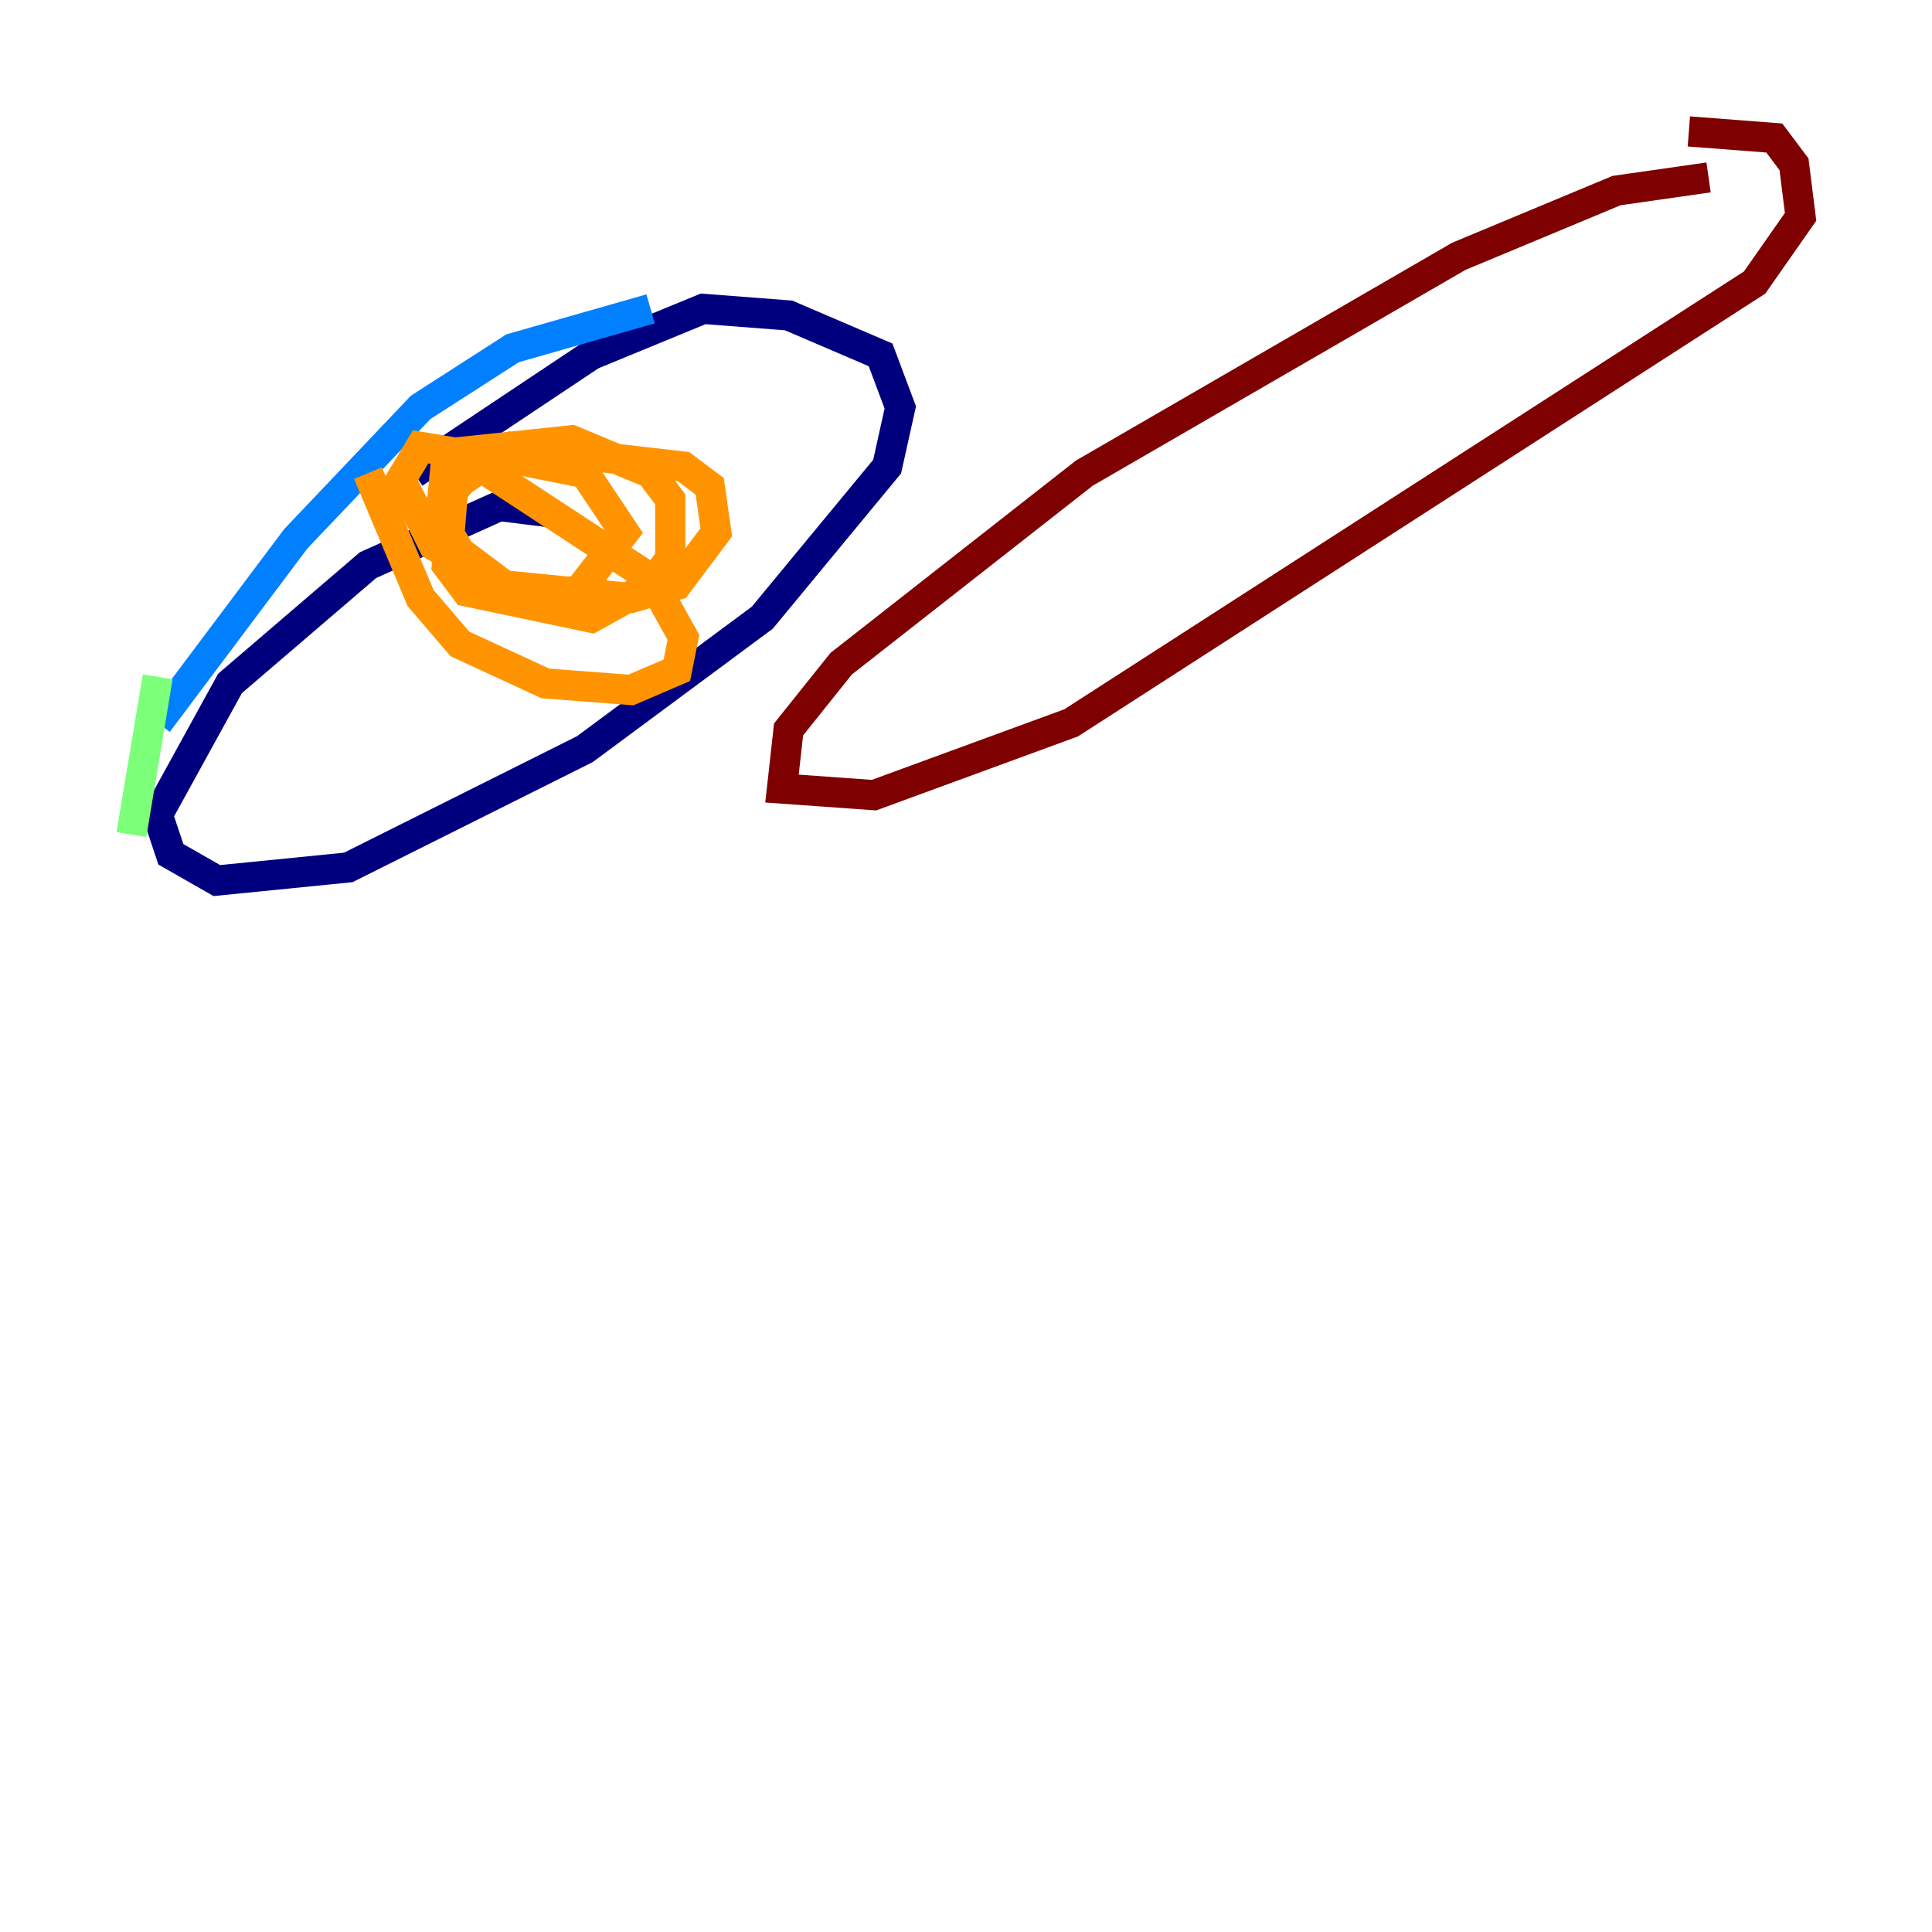<?xml version="1.0" encoding="utf-8" ?>
<svg baseProfile="tiny" height="128" version="1.2" viewBox="0,0,128,128" width="128" xmlns="http://www.w3.org/2000/svg" xmlns:ev="http://www.w3.org/2001/xml-events" xmlns:xlink="http://www.w3.org/1999/xlink"><defs /><polyline fill="none" points="36.571,33.959 33.088,33.524 24.381,37.442 15.238,45.279 10.449,53.986 11.32,56.599 14.367,58.34 23.075,57.469 38.748,49.633 50.503,40.925 58.776,30.912 59.646,26.993 58.34,23.51 52.245,20.898 46.585,20.463 39.184,23.51 27.429,31.347" stroke="#00007f" stroke-width="2" /><polyline fill="none" points="43.102,20.463 33.959,23.075 27.864,26.993 19.592,35.701 10.449,47.891" stroke="#0080ff" stroke-width="2" /><polyline fill="none" points="10.449,44.843 8.707,55.292" stroke="#7cff79" stroke-width="2" /><polyline fill="none" points="24.381,31.347 27.864,39.619 30.476,42.667 36.136,45.279 41.796,45.714 44.843,44.408 45.279,42.231 43.102,38.313 30.476,30.041 27.864,29.605 26.558,31.782 28.735,36.136 33.088,38.748 41.796,39.619 44.843,38.748 47.456,35.265 47.02,32.218 45.279,30.912 33.959,29.605 30.041,32.218 29.605,37.442 30.912,39.184 39.184,40.925 43.102,38.748 44.408,37.007 44.408,33.088 43.102,31.347 37.878,29.17 29.605,30.041 29.17,34.395 30.476,36.571 33.959,39.184 38.313,39.184 41.361,35.265 38.748,31.347 32.218,30.041 28.735,33.959" stroke="#ff9400" stroke-width="2" /><polyline fill="none" points="113.197,11.755 107.102,12.626 96.653,16.98 71.837,31.347 55.728,43.973 52.245,48.327 51.809,52.245 57.905,52.68 70.966,47.891 116.245,18.721 119.293,14.367 118.857,10.884 117.551,9.143 111.891,8.707" stroke="#7f0000" stroke-width="2" /></svg>